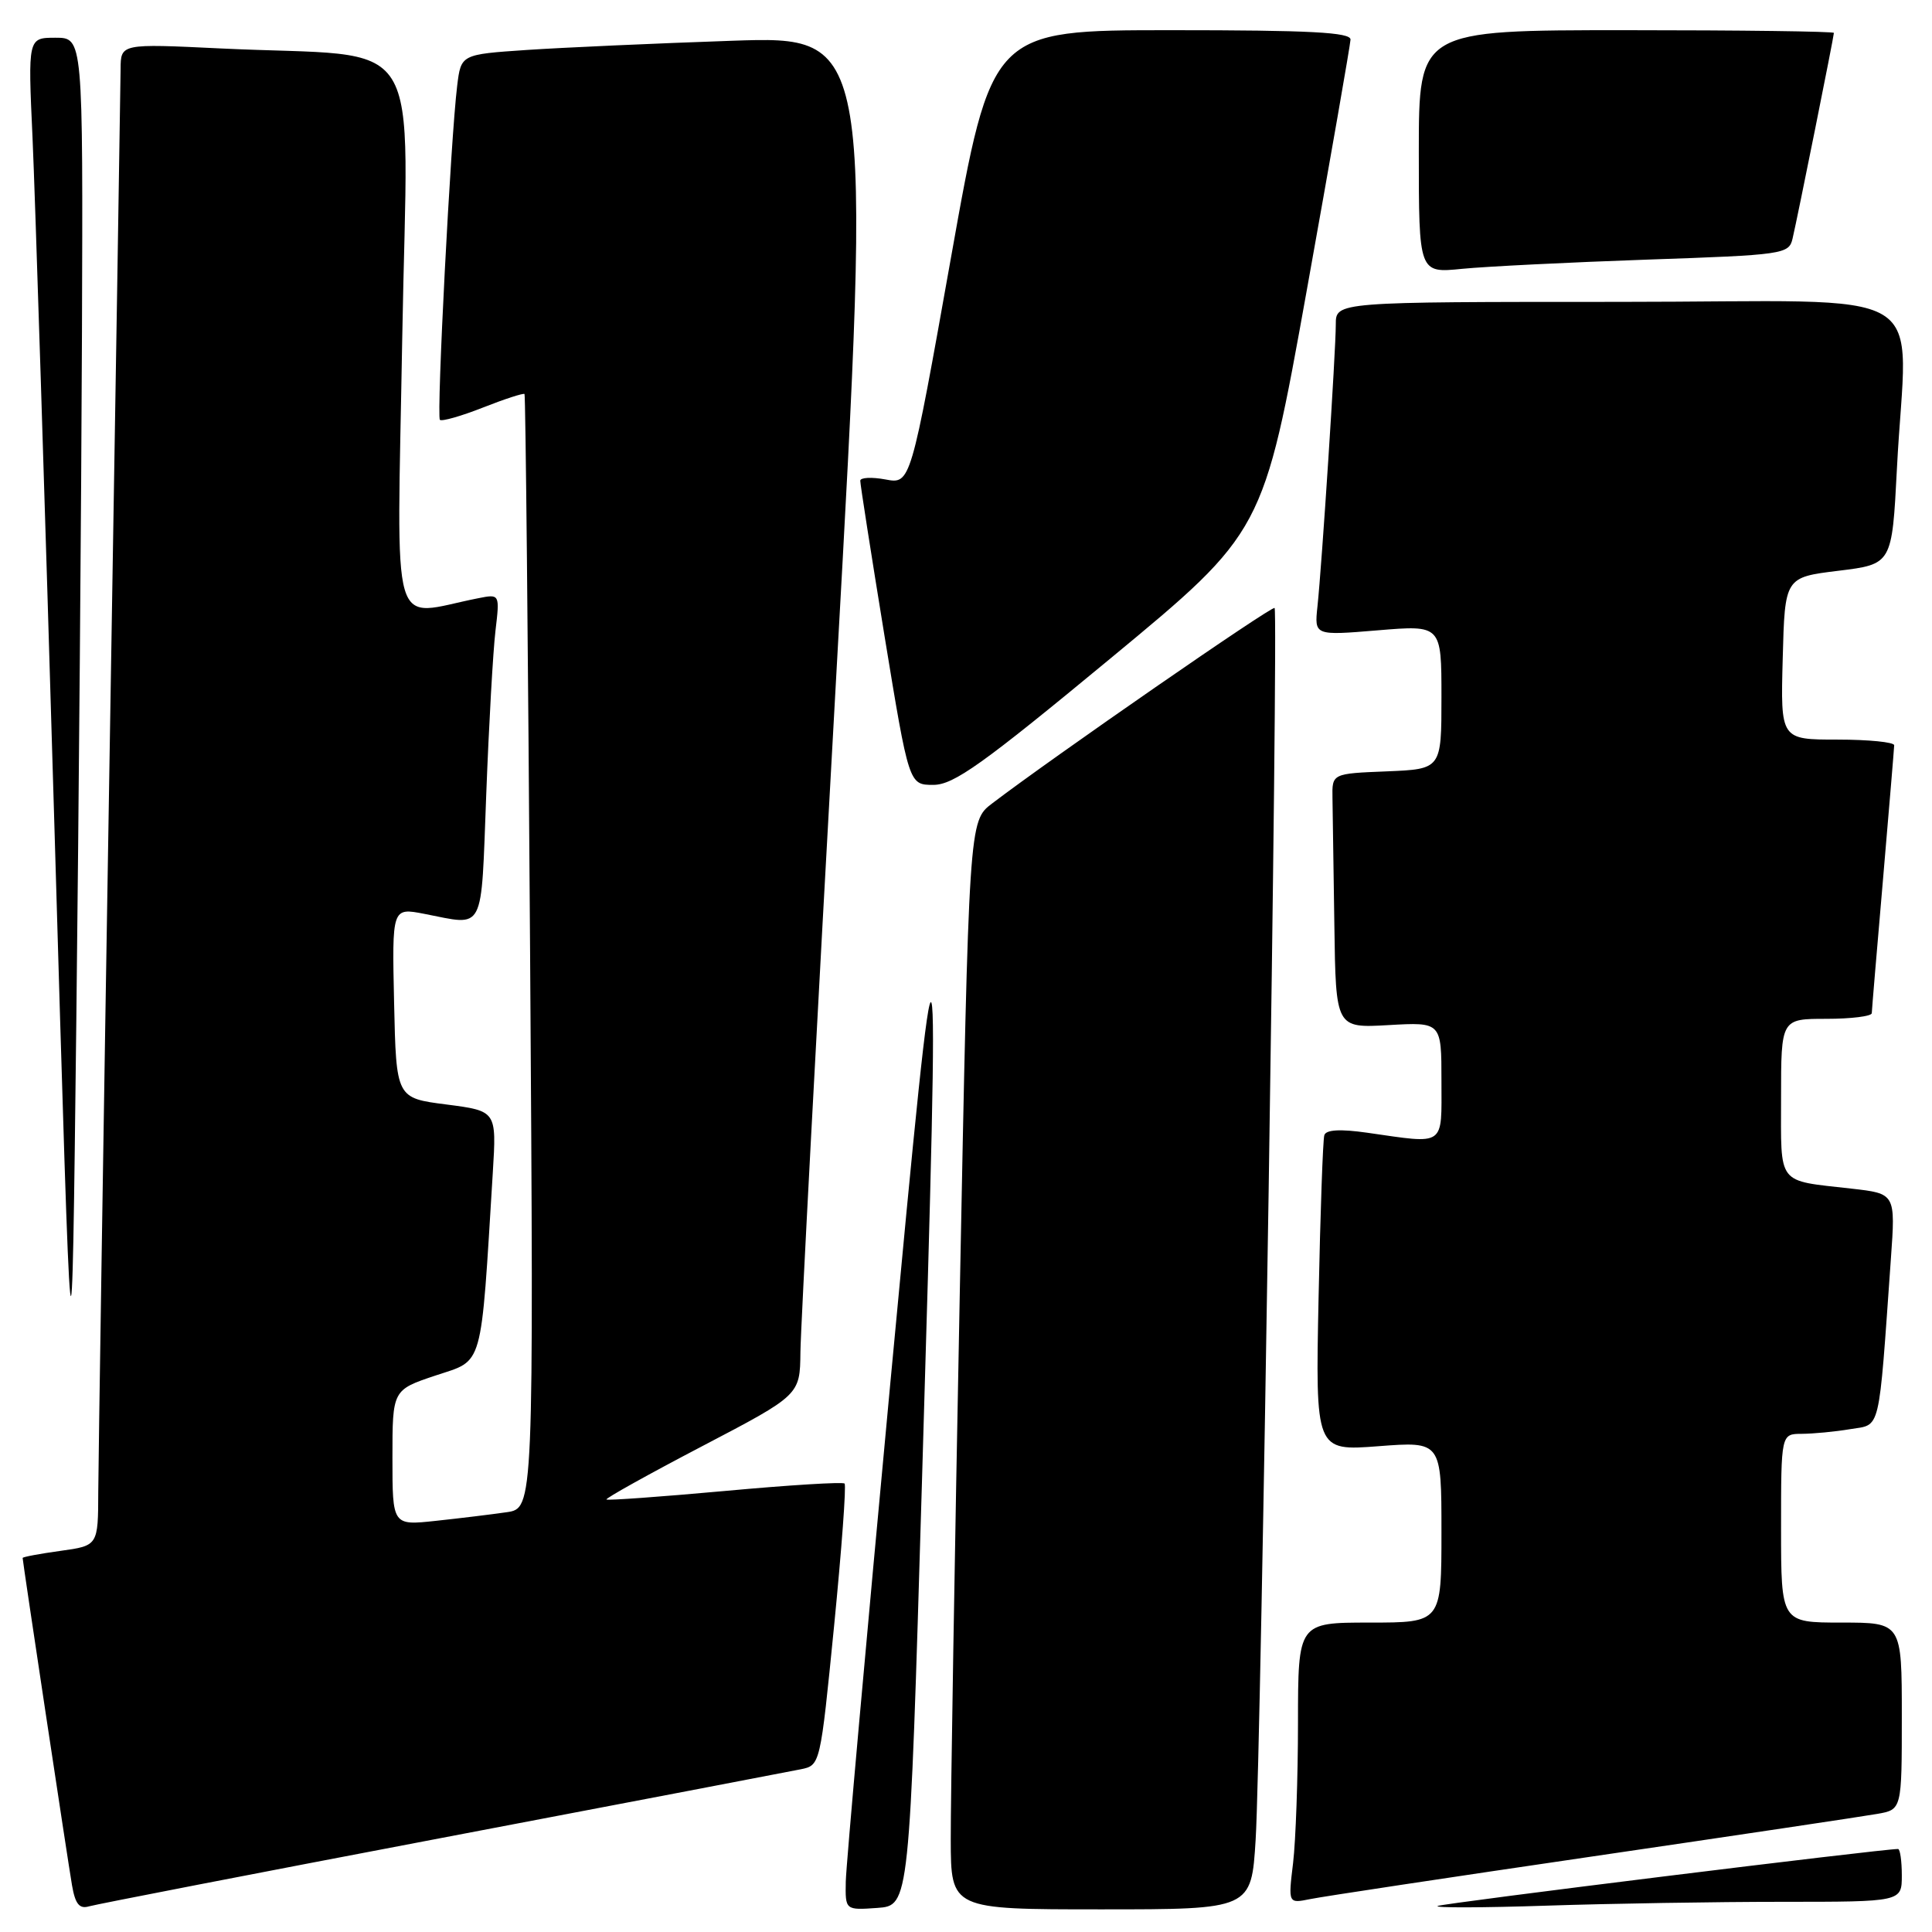 <?xml version="1.0" encoding="UTF-8" standalone="no"?>
<!DOCTYPE svg PUBLIC "-//W3C//DTD SVG 1.1//EN" "http://www.w3.org/Graphics/SVG/1.1/DTD/svg11.dtd" >
<svg xmlns="http://www.w3.org/2000/svg" xmlns:xlink="http://www.w3.org/1999/xlink" version="1.1" viewBox="0 0 256 256">
 <g >
 <path fill="currentColor"
d=" M 58.50 243.54 C 83.25 238.83 104.67 234.73 106.10 234.44 C 108.69 233.91 108.69 233.91 110.52 215.46 C 111.52 205.31 112.15 196.82 111.91 196.58 C 111.68 196.34 104.54 196.78 96.06 197.56 C 87.57 198.33 80.51 198.84 80.36 198.69 C 80.20 198.54 85.91 195.36 93.04 191.63 C 106.00 184.85 106.00 184.85 106.06 179.17 C 106.09 176.05 108.24 135.54 110.83 89.14 C 115.54 4.77 115.54 4.77 97.02 5.40 C 86.83 5.75 74.58 6.30 69.80 6.62 C 61.09 7.21 61.09 7.21 60.58 11.35 C 59.72 18.30 57.82 55.15 58.29 55.63 C 58.54 55.87 61.11 55.14 64.00 54.00 C 66.89 52.86 69.37 52.06 69.50 52.21 C 69.64 52.37 69.97 85.66 70.24 126.18 C 70.73 199.87 70.73 199.87 67.11 200.38 C 65.13 200.67 60.91 201.18 57.75 201.52 C 52.00 202.14 52.00 202.14 52.00 193.16 C 52.00 184.17 52.00 184.17 57.75 182.25 C 64.13 180.13 63.68 181.71 65.30 155.35 C 65.80 147.21 65.80 147.21 59.15 146.35 C 52.50 145.50 52.50 145.50 52.22 132.88 C 51.94 120.26 51.94 120.26 56.22 121.09 C 64.35 122.66 63.71 123.88 64.43 105.25 C 64.78 96.04 65.33 86.30 65.65 83.60 C 66.23 78.70 66.23 78.70 63.36 79.27 C 51.51 81.60 52.60 85.35 53.30 44.74 C 54.01 3.12 56.92 7.75 29.25 6.42 C 16.00 5.78 16.00 5.78 15.98 9.14 C 15.97 10.99 15.30 52.55 14.50 101.50 C 13.70 150.45 13.04 193.72 13.02 197.66 C 13.00 204.81 13.00 204.81 8.00 205.50 C 5.25 205.88 3.00 206.30 3.00 206.44 C 3.00 206.90 8.97 246.47 9.54 249.80 C 9.97 252.30 10.52 252.98 11.80 252.60 C 12.74 252.33 33.75 248.25 58.50 243.54 Z  M 122.16 196.50 C 124.60 114.02 124.50 113.70 117.95 183.50 C 114.76 217.60 112.11 247.21 112.07 249.31 C 112.00 253.11 112.00 253.11 116.25 252.81 C 120.50 252.50 120.50 252.50 122.16 196.50 Z  M 166.38 243.75 C 167.10 232.17 169.41 81.08 168.89 80.56 C 168.55 80.23 139.49 100.34 131.45 106.47 C 128.39 108.80 128.39 108.80 127.17 171.65 C 126.50 206.22 125.96 238.66 125.98 243.75 C 126.00 253.00 126.00 253.00 145.91 253.00 C 165.81 253.00 165.81 253.00 166.38 243.75 Z  M 236.16 252.00 C 252.00 252.00 252.00 252.00 252.00 248.50 C 252.00 246.57 251.77 245.00 251.50 245.00 C 249.32 245.00 191.28 252.18 190.50 252.55 C 189.95 252.81 196.43 252.79 204.91 252.51 C 213.38 252.23 227.45 252.00 236.16 252.00 Z  M 211.00 245.99 C 229.97 243.21 246.96 240.67 248.75 240.35 C 252.00 239.78 252.00 239.78 252.00 227.39 C 252.00 215.00 252.00 215.00 244.00 215.00 C 236.00 215.00 236.00 215.00 236.00 202.50 C 236.00 190.00 236.00 190.00 238.75 189.99 C 240.26 189.98 243.15 189.71 245.16 189.37 C 249.26 188.70 248.89 190.22 250.55 166.83 C 251.17 158.16 251.17 158.16 245.33 157.50 C 235.34 156.36 236.00 157.22 236.00 145.43 C 236.00 135.00 236.00 135.00 242.00 135.00 C 245.30 135.00 248.01 134.66 248.02 134.25 C 248.03 133.84 248.70 125.85 249.51 116.50 C 250.31 107.15 250.98 99.16 250.99 98.75 C 250.99 98.34 247.61 98.00 243.47 98.00 C 235.93 98.00 235.93 98.00 236.22 87.25 C 236.50 76.50 236.50 76.50 243.60 75.63 C 250.70 74.76 250.70 74.76 251.35 62.13 C 252.62 37.17 257.34 40.00 214.50 40.00 C 177.00 40.00 177.00 40.00 177.00 42.98 C 177.00 46.52 175.16 74.82 174.57 80.36 C 174.16 84.22 174.16 84.22 182.58 83.52 C 191.00 82.82 191.00 82.82 191.00 92.37 C 191.00 101.91 191.00 101.91 183.75 102.21 C 176.50 102.50 176.50 102.50 176.56 105.75 C 176.59 107.54 176.70 115.13 176.81 122.61 C 177.00 136.23 177.00 136.23 184.00 135.83 C 191.00 135.43 191.00 135.43 191.00 143.22 C 191.00 152.04 191.65 151.59 181.15 150.09 C 177.57 149.58 175.70 149.69 175.48 150.42 C 175.29 151.01 174.95 160.67 174.72 171.89 C 174.30 192.27 174.30 192.27 182.65 191.63 C 191.00 190.99 191.00 190.99 191.00 202.99 C 191.00 215.00 191.00 215.00 181.50 215.00 C 172.00 215.00 172.00 215.00 171.99 228.25 C 171.99 235.54 171.69 243.91 171.34 246.86 C 170.69 252.23 170.69 252.23 173.60 251.64 C 175.19 251.31 192.03 248.77 211.00 245.99 Z  M 10.86 44.25 C 11.00 5.00 11.00 5.00 7.35 5.00 C 3.70 5.00 3.70 5.00 4.31 18.25 C 4.64 25.54 5.95 66.60 7.21 109.50 C 9.50 187.50 9.50 187.50 10.11 135.50 C 10.44 106.90 10.78 65.84 10.86 44.25 Z  M 147.15 87.24 C 167.40 70.49 167.40 70.49 173.15 38.49 C 176.31 20.90 178.92 5.94 178.95 5.25 C 178.99 4.28 173.60 4.00 155.19 4.00 C 131.38 4.00 131.38 4.00 126.02 34.08 C 120.66 64.16 120.66 64.16 117.33 63.53 C 115.50 63.19 113.99 63.27 113.99 63.70 C 113.98 64.14 115.43 73.39 117.20 84.25 C 120.44 104.00 120.44 104.00 123.67 104.00 C 126.37 104.00 130.18 101.28 147.15 87.24 Z  M 218.26 34.40 C 236.32 33.78 237.04 33.68 237.52 31.63 C 238.18 28.84 243.00 4.83 243.00 4.36 C 243.00 4.16 230.62 4.00 215.50 4.00 C 188.00 4.00 188.00 4.00 188.00 20.10 C 188.00 36.20 188.00 36.20 193.75 35.62 C 196.91 35.31 207.94 34.76 218.26 34.40 Z "/>
</g>
</svg>